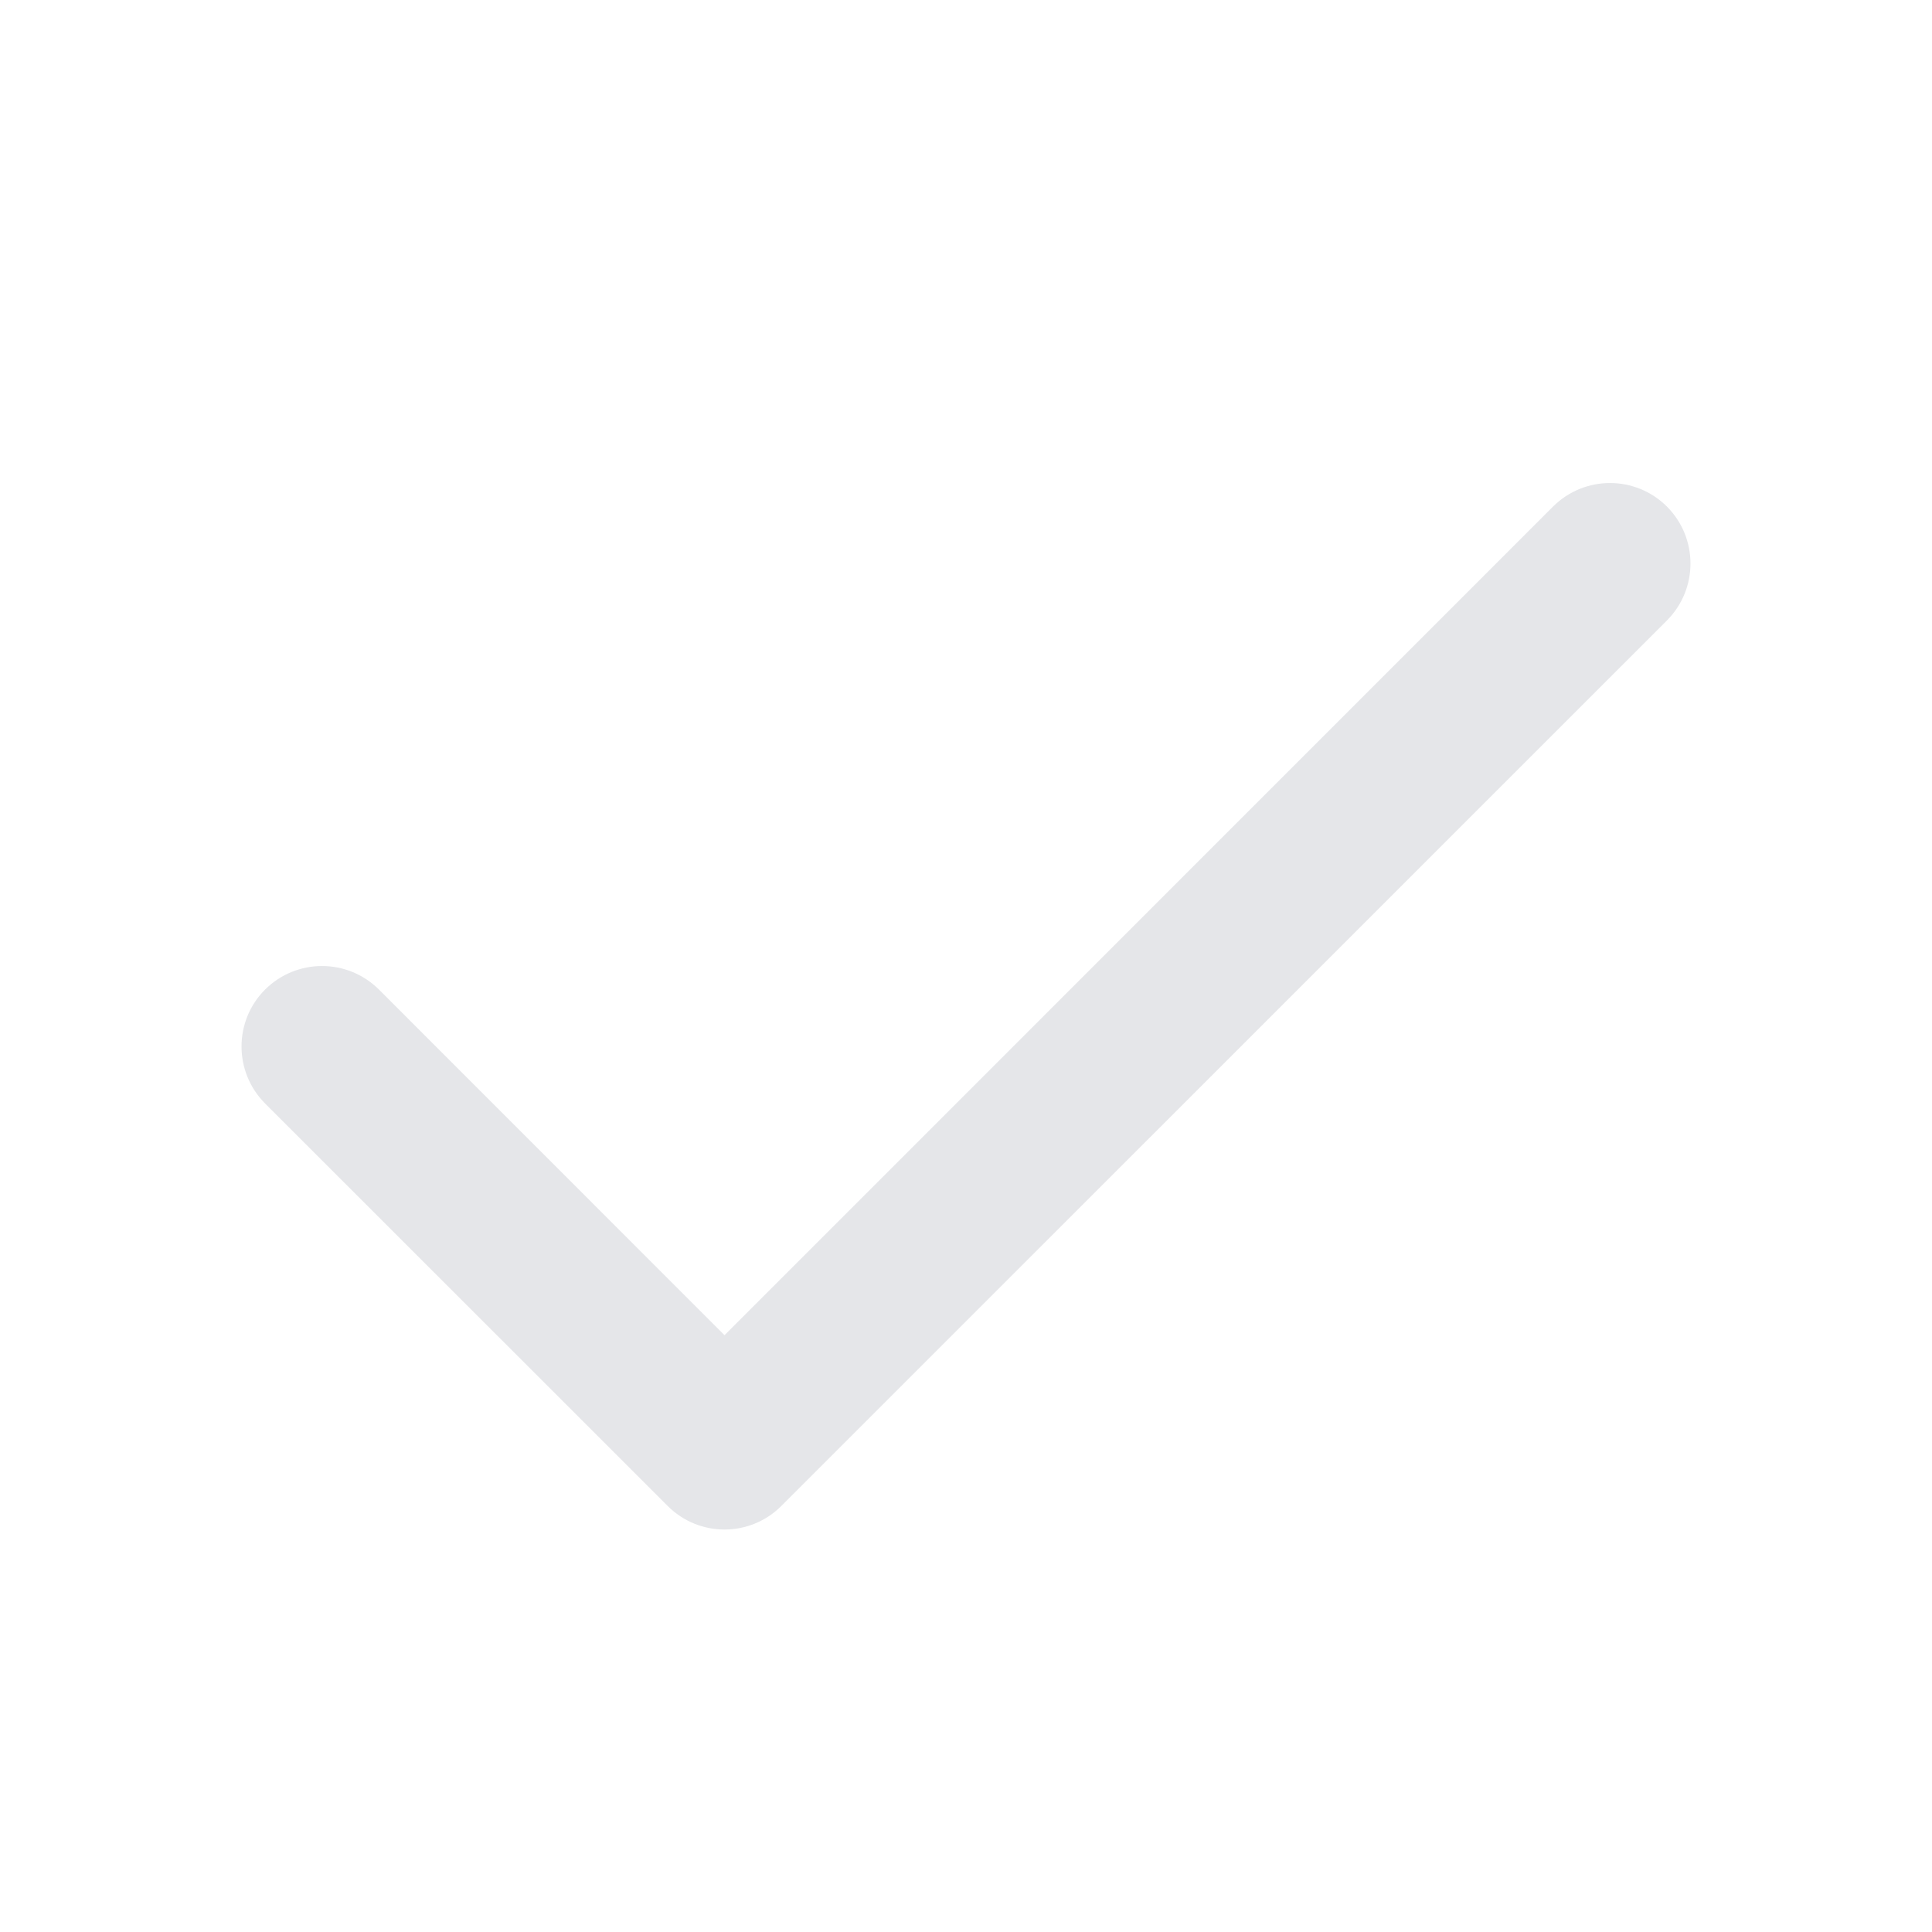 <svg width="20" height="20" viewBox="0 0 20 20" fill="none" xmlns="http://www.w3.org/2000/svg">
<path fill-rule="evenodd" clip-rule="evenodd" d="M7.5 13.822L3.923 10.244C3.597 9.919 3.07 9.919 2.744 10.244C2.419 10.569 2.419 11.097 2.744 11.423L6.911 15.589C7.236 15.915 7.764 15.915 8.089 15.589L17.256 6.423C17.581 6.097 17.581 5.57 17.256 5.244C16.93 4.919 16.403 4.919 16.077 5.244L7.5 13.822Z" fill="#E5E6E9"/>
</svg>
